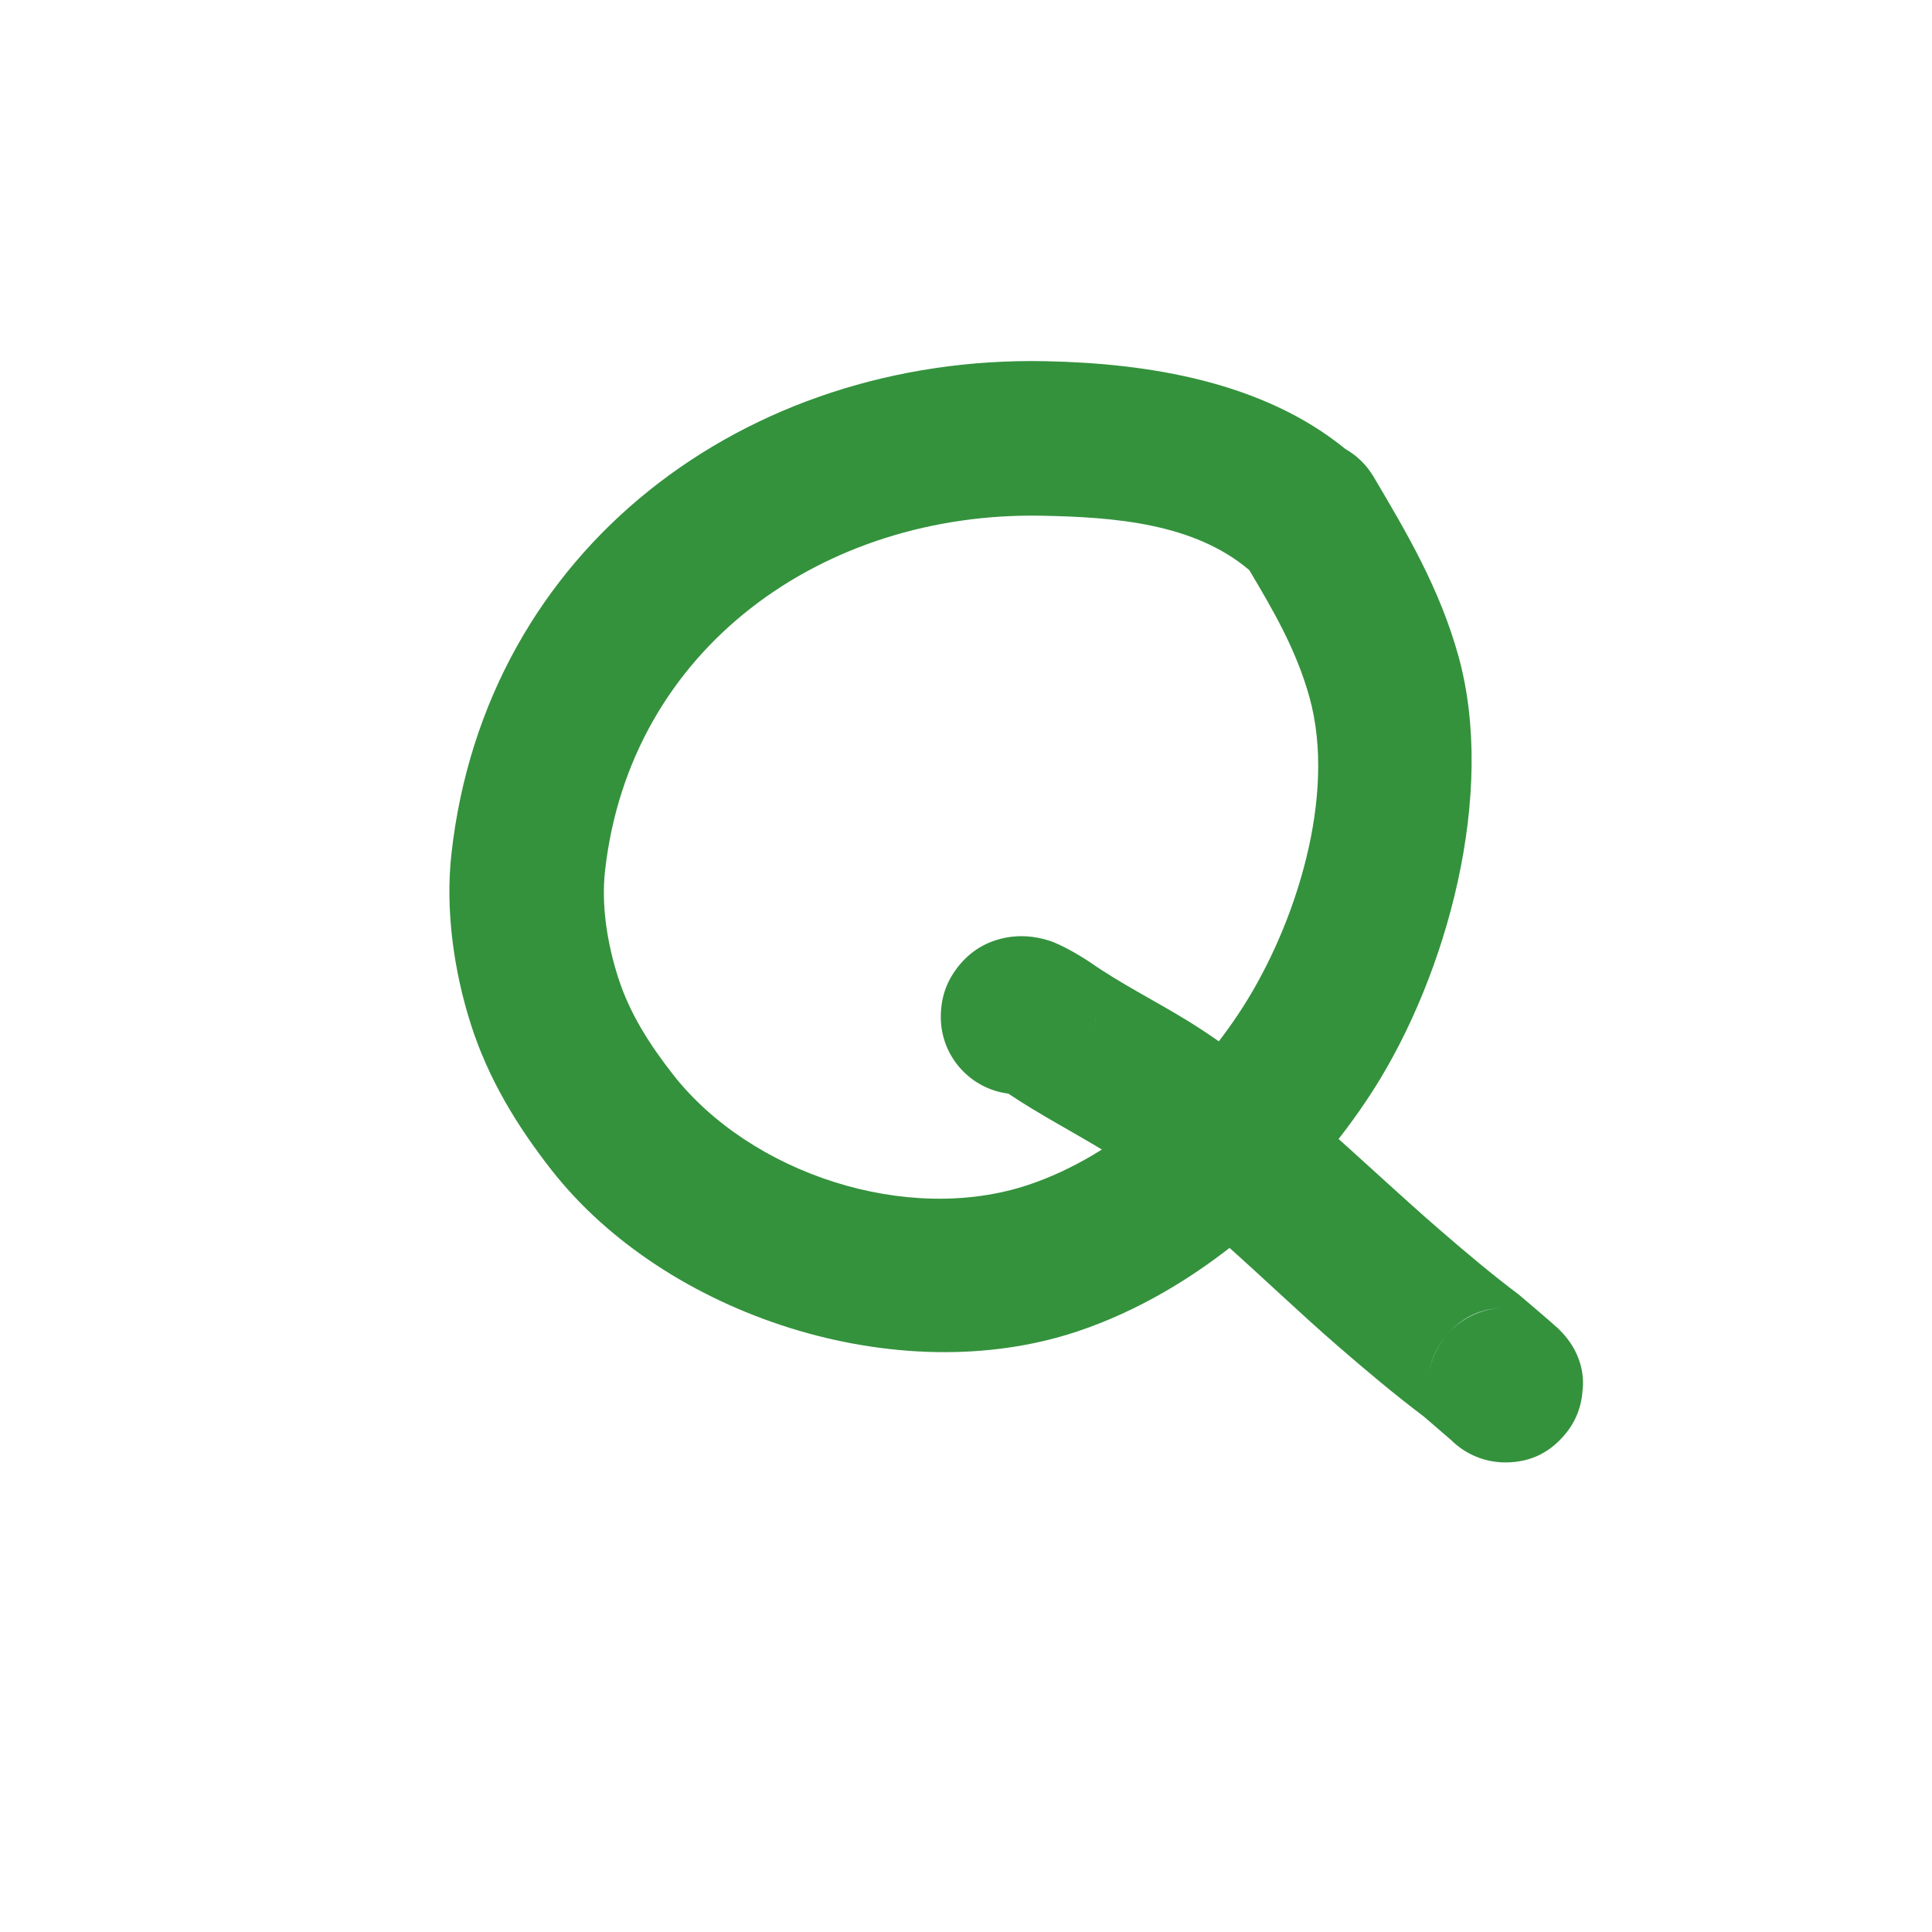 <?xml version="1.0" encoding="UTF-8" standalone="no"?><!DOCTYPE svg PUBLIC "-//W3C//DTD SVG 1.1//EN" "http://www.w3.org/Graphics/SVG/1.1/DTD/svg11.dtd"><svg width="100%" height="100%" viewBox="0 0 200 200" version="1.1" xmlns="http://www.w3.org/2000/svg" xmlns:xlink="http://www.w3.org/1999/xlink" xml:space="preserve" xmlns:serif="http://www.serif.com/" style="fill-rule:evenodd;clip-rule:evenodd;stroke-linejoin:round;stroke-miterlimit:2;"><path d="M139.274,46.481c1.168,0.662 2.183,1.629 2.916,2.866c3.481,5.875 6.863,11.623 8.789,18.577c3.946,14.242 -1.187,32.98 -8.833,44.943c-7.012,10.972 -18.167,20.79 -30.586,24.952c-18.618,6.238 -42.664,-1.593 -54.492,-16.73c-3.58,-4.581 -6.523,-9.422 -8.316,-15.023c-1.771,-5.537 -2.668,-11.867 -2.021,-17.672c3.53,-31.682 30.539,-51.628 61.495,-51.003c10.715,0.216 22.525,2.132 31.048,9.09Zm-9.948,12.538c-5.753,-4.893 -14.078,-5.483 -21.423,-5.631c-22.6,-0.457 -42.693,13.648 -45.271,36.778c-0.404,3.625 0.253,7.566 1.359,11.024c1.205,3.766 3.278,6.968 5.685,10.048c7.994,10.231 24.216,15.626 36.8,11.41c9.069,-3.039 17.068,-10.385 22.188,-18.398c5.473,-8.563 9.721,-21.859 6.896,-32.054c-1.365,-4.927 -3.768,-9.035 -6.234,-13.177Z" style="fill:#34923d;"/><path d="M104.378,113.21c-3.939,-0.496 -6.988,-3.862 -6.988,-7.934c0,-2.343 0.827,-3.986 1.791,-5.208c1.243,-1.576 2.939,-2.674 5.169,-3.043c1.123,-0.186 2.619,-0.182 4.269,0.353c1.531,0.496 3.788,1.935 4.198,2.22c3.194,2.226 6.634,3.942 9.954,5.969c9.257,5.651 17.983,14.567 26.194,21.678c2.692,2.331 5.41,4.63 8.258,6.77c0.022,0.017 3.419,2.895 4.032,3.472c3.144,2.965 2.591,6.193 2.566,6.519c-0.157,2.027 -0.967,3.581 -2.09,4.801c-1.233,1.34 -3.047,2.583 -5.888,2.583c-2.186,0 -4.169,-0.879 -5.612,-2.303l-2.84,-2.448c-3.065,-2.313 -5.999,-4.786 -8.901,-7.299c-7.572,-6.559 -15.518,-14.905 -24.056,-20.117c-3.352,-2.046 -6.801,-3.828 -10.056,-6.013Zm43.49,29.562l0.001,0.004l0.004,-0.053l-0.005,0.049Zm0.037,-0.374l-0.005,0.056l0.02,-0.162l-0.015,0.106Zm1.726,-4.044c-0.837,1.016 -1.454,2.25 -1.686,3.769c0.225,-1.414 0.821,-2.705 1.686,-3.769Zm5.783,-2.952c-2.595,0.116 -4.287,1.3 -5.456,2.571l-0.026,0.03c1.373,-1.506 3.314,-2.487 5.482,-2.601Zm-42.212,-28.403l-0.029,0.124l0.011,-0.04l0.018,-0.084Zm0.093,-0.49l-0.059,0.328l0.019,-0.087l0.04,-0.241Zm0.004,-0.021c0.059,-0.379 0.091,-0.782 0.091,-1.212c0,0.412 -0.031,0.816 -0.091,1.212Z" style="fill:#34923d;"/></svg>